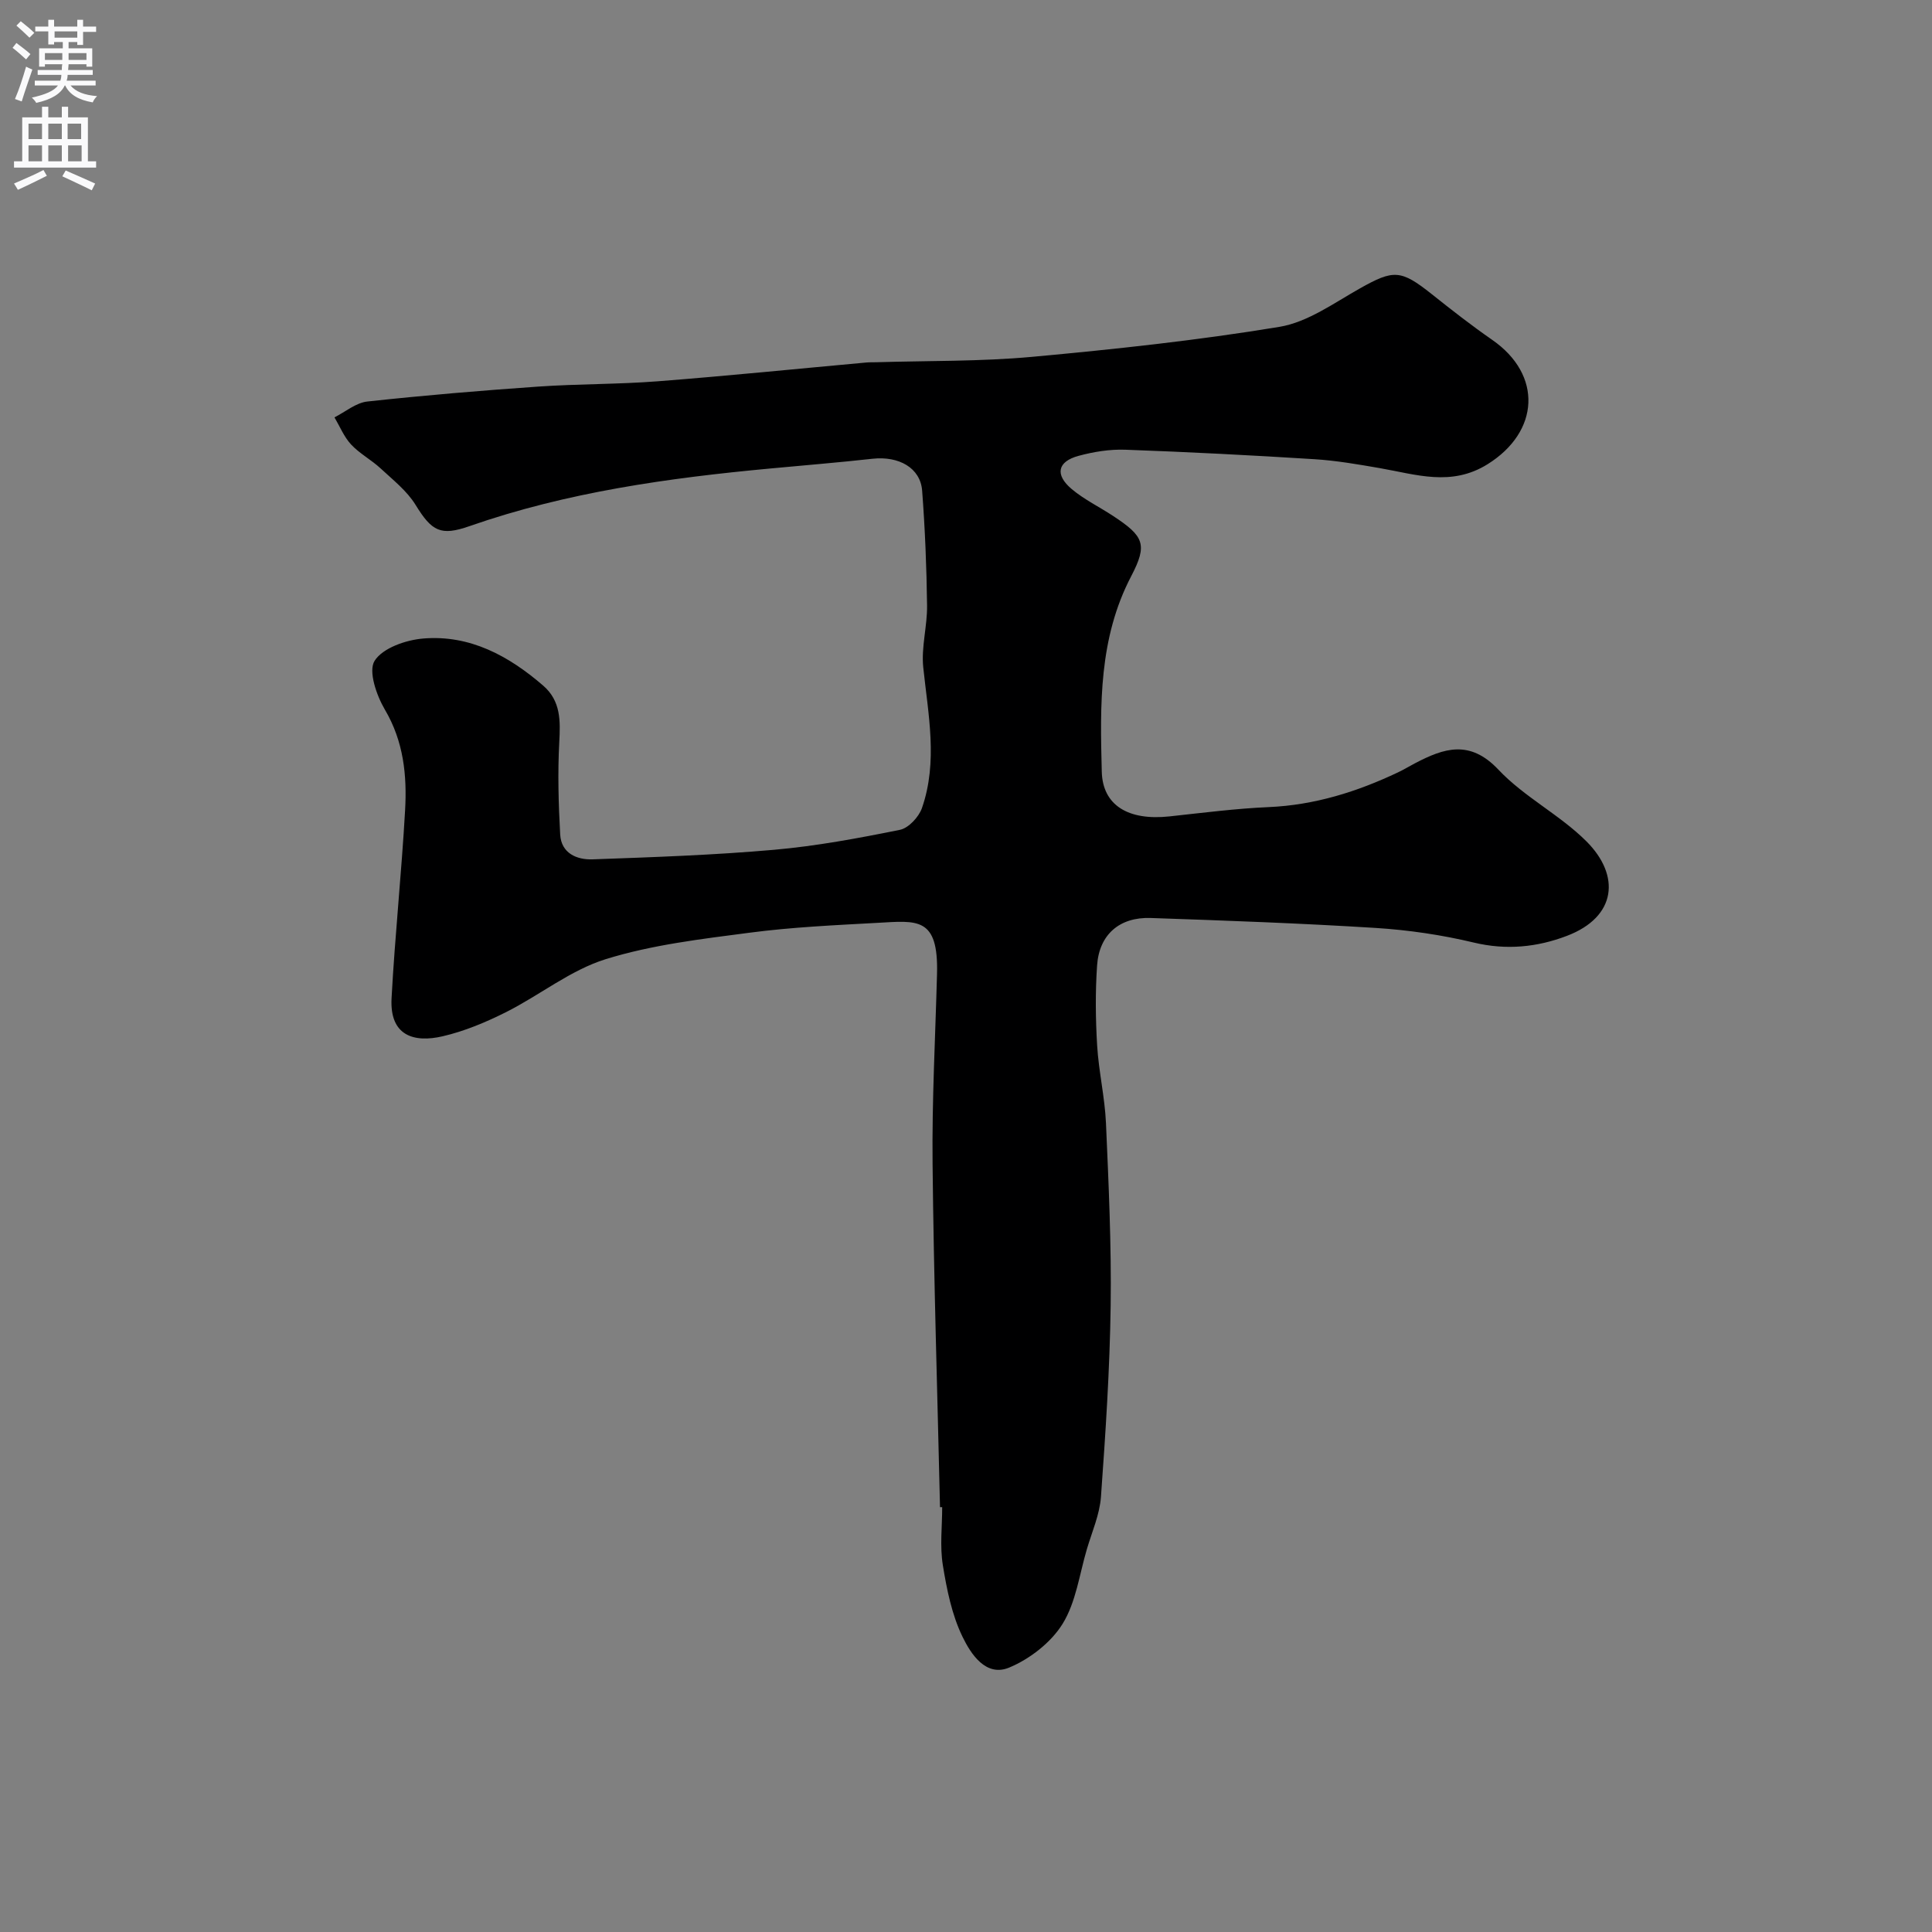 <svg enable-background="new 0 0 400 400" viewBox="0 0 400 400" xmlns="http://www.w3.org/2000/svg"><rect x="0" y="0" width="400" height="400" fill="#808080" stroke="none"/><path d="m194.62 312.04c-.54-23.7-1.3-47.39-1.54-71.09-.14-13.09.57-26.19.92-39.29.32-11.86-4.09-11.05-12.24-10.6-8.88.49-17.79.89-26.59 2.05-10.01 1.31-20.2 2.5-29.78 5.48-7.29 2.27-13.64 7.45-20.6 10.95-4.18 2.1-8.61 3.96-13.14 5.01-5.92 1.38-11.01-.07-10.58-7.9.7-12.98 2.07-25.92 2.8-38.9.41-7.21-.3-14.25-4.19-20.84-1.73-2.94-3.47-7.97-2.12-10.1 1.68-2.65 6.46-4.31 10.05-4.61 9.66-.81 17.71 3.58 24.85 9.75 3.67 3.18 3.57 7.28 3.33 11.72-.34 6.35-.16 12.75.19 19.11.22 3.88 3.43 5.25 6.69 5.14 12.54-.45 25.1-.88 37.59-1.98 8.74-.77 17.44-2.39 26.05-4.13 1.79-.36 3.92-2.65 4.57-4.51 3.34-9.62 1.29-19.37.27-29.13-.44-4.19.84-8.52.79-12.79-.1-7.94-.42-15.88-1.02-23.79-.36-4.72-4.81-7.21-10.28-6.61-7.02.78-14.06 1.35-21.09 2.01-21.16 1.97-42.15 4.89-62.34 11.94-5.96 2.08-7.79 1.11-11.17-4.4-1.79-2.91-4.68-5.17-7.24-7.55-1.92-1.78-4.33-3.05-6.1-4.94-1.47-1.58-2.33-3.73-3.45-5.63 2.26-1.14 4.45-3.03 6.81-3.28 11.76-1.28 23.56-2.27 35.37-3.09 8.25-.57 16.54-.46 24.78-1.1 14.41-1.12 28.8-2.58 43.19-3.89.66-.06 1.33-.03 2-.05 10.77-.33 21.58-.14 32.28-1.12 17.13-1.57 34.27-3.41 51.22-6.21 5.84-.97 11.28-4.93 16.66-7.96 6.95-3.91 8.45-3.92 14.87 1.19 4.09 3.26 8.23 6.49 12.52 9.47 10.43 7.22 9.84 19-.96 25.74-7.52 4.69-14.82 2.11-22.32.81-4.5-.78-9.03-1.57-13.57-1.85-13.02-.82-26.05-1.49-39.08-1.96-3.23-.12-6.58.42-9.72 1.27-4.37 1.18-4.94 3.91-1.41 6.88 2.6 2.18 5.75 3.7 8.61 5.59 6.33 4.17 7.14 5.86 3.71 12.43-6.73 12.86-6.46 26.67-6.1 40.49.18 6.98 5.5 10.17 13.99 9.26 6.86-.74 13.72-1.63 20.6-1.93 9.49-.42 18.26-3.17 26.74-7.19 1.19-.56 2.31-1.25 3.48-1.86 6.03-3.17 11.4-4.98 17.33 1.32 5.33 5.65 12.71 9.33 18.22 14.84 7.03 7.03 6.28 15.61-4.06 19.55-6.16 2.35-12.54 3-19.26 1.39-6.64-1.59-13.51-2.6-20.33-3.03-15.51-.97-31.05-1.53-46.58-2.06-6.47-.22-10.66 3.44-11.1 9.82-.38 5.49-.32 11.05.01 16.55.32 5.39 1.59 10.72 1.83 16.11.55 12.59 1.14 25.2.97 37.79-.18 13.21-1.06 26.41-2.01 39.59-.27 3.65-1.85 7.22-2.91 10.8-1.55 5.23-2.26 11.01-5.04 15.49-2.4 3.87-6.78 7.26-11.04 9.04-4.84 2.02-7.95-2.83-9.66-6.35-2.22-4.56-3.27-9.81-4.09-14.88-.63-3.9-.13-7.98-.13-11.98-.2 0-.32 0-.45 0z" fill="#000001"/><g fill="#fafafb"><path d="m2.6 9.9.8-1c.9.7 1.9 1.4 2.9 2.3l-.9 1.1c-1.1-1-2-1.8-2.8-2.4zm.5 10.6c.9-2.1 1.6-4.3 2.3-6.7.4.2.8.4 1.3.6-.7 2.1-1.5 4.3-2.2 6.6zm.3-15.2.9-.9c1 .8 2 1.6 2.8 2.4l-1 1c-.9-.9-1.8-1.7-2.7-2.5zm12.6-1.2h1.2v1.4h2.7v1.1h-2.7v2.7h-1.2v-.6h-1.8v1.3h4.9v3.8h-1.2v-.5h-3.7c0 .4-.1.9-.1 1.2h5.1v1h-5.2c0 .5-.1.9-.2 1.2h6v1h-5.2c1.1 1.3 2.9 2 5.5 2.2-.4.4-.7.8-.9 1.3-2.9-.5-4.8-1.6-5.7-3.5h-.1c-.8 1.7-2.7 2.9-5.9 3.6-.2-.4-.6-.8-.9-1.1 2.8-.6 4.6-1.4 5.4-2.5h-4.8v-1h5.3c.1-.3.2-.7.2-1.2h-4.9v-1h5c0-.4 0-.8.1-1.2h-3.6v.5h-1.2v-3.8h4.9v-1.3h-1.8v.5h-1.2v-2.7h-2.7v-1h2.7v-1.4h1.2v1.4h4.8zm-6.7 8.3h3.6c0-.4 0-.9 0-1.4h-3.6zm1.9-4.6h4.8v-1.3h-4.7v1.3zm6.7 3.2h-3.7v1.4h3.7v-2.4z"/><path d="m8.7 22.1h1.3v2.2h2.8v-2.2h1.3v2.2h4.1v9.1h1.7v1.3h-17v-1.3h1.7v-9.1h4.1zm.3 13.1.7 1.2c-1.8.9-3.8 1.9-6 2.9-.2-.4-.5-.8-.8-1.3 2.3-1 4.4-1.9 6.1-2.8zm-3.1-6.4h2.8v-3.2h-2.8zm0 4.6h2.8v-3.3h-2.8zm4.1-4.6h2.8v-3.2h-2.8zm0 4.6h2.8v-3.3h-2.8zm3.6 1.9c2.1.9 4.1 1.8 6.1 2.7l-.7 1.4c-2.2-1.1-4.2-2-6.1-2.9zm3.2-9.7h-2.8v3.2h2.8zm-2.7 7.8h2.8v-3.3h-2.8z"/></g></svg>